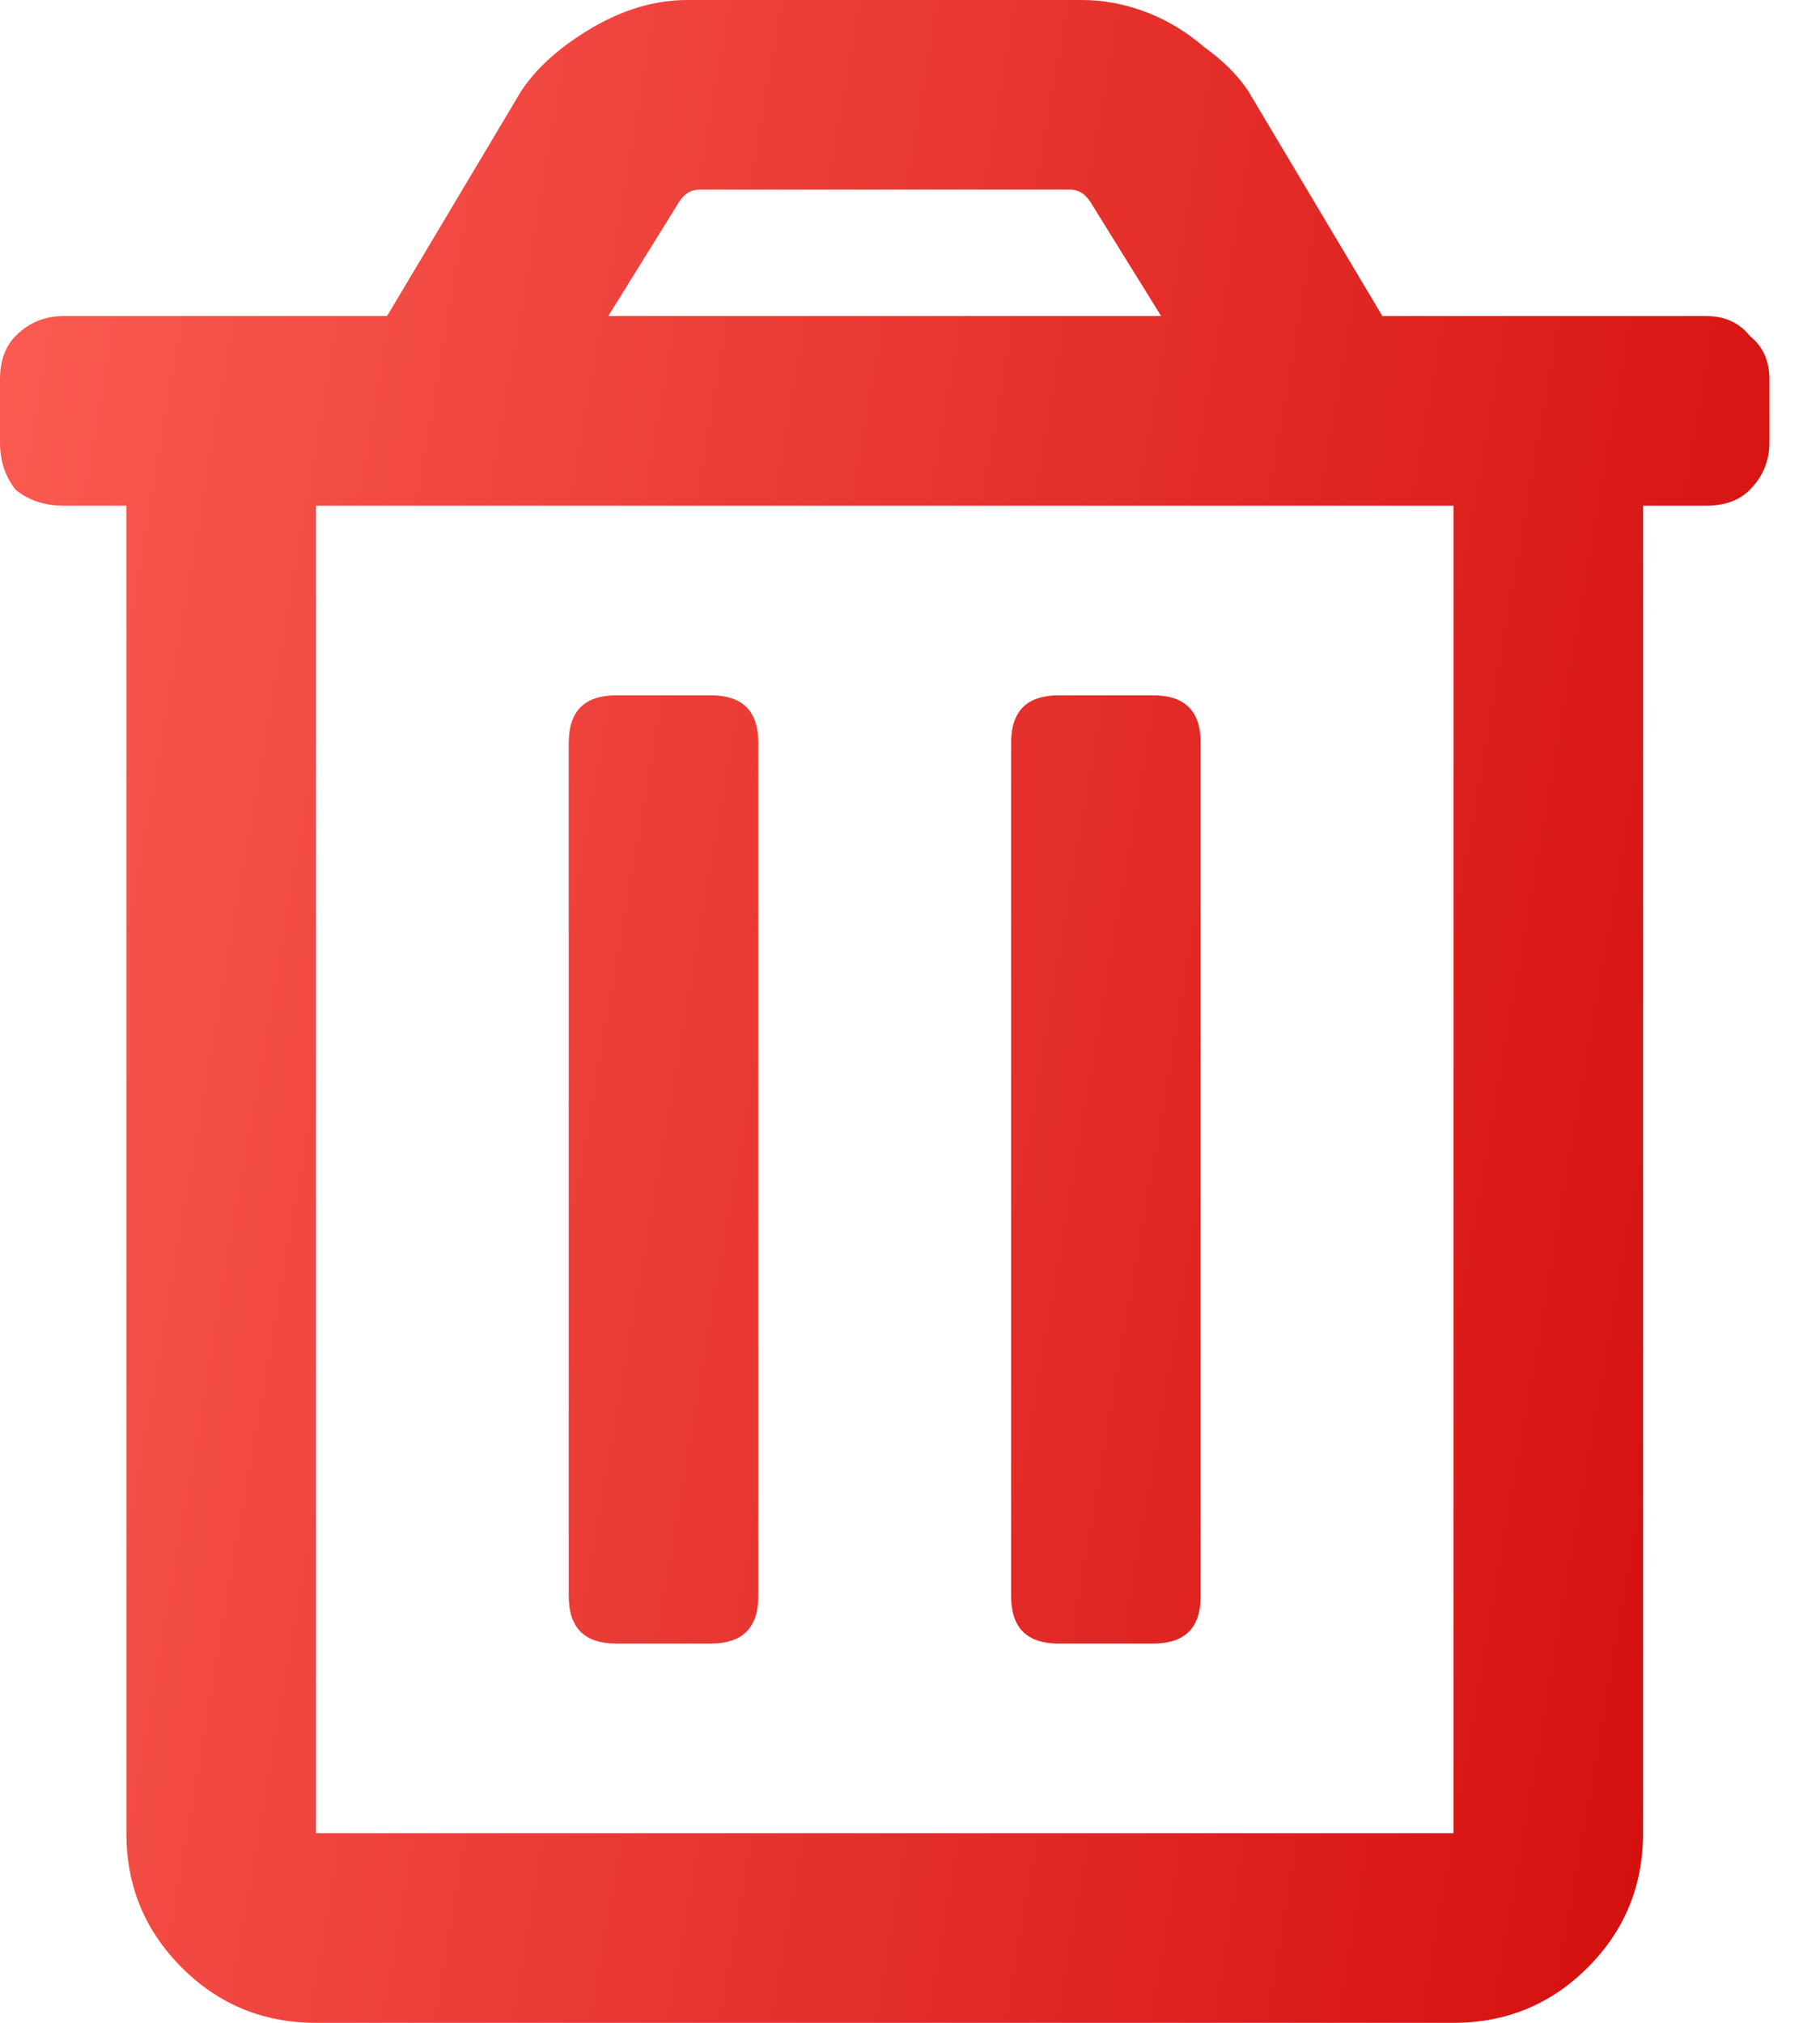 <svg width="18" height="20" viewBox="0 0 18 20" fill="none" xmlns="http://www.w3.org/2000/svg">
<path d="M10.469 16.25C10.156 16.25 10 16.094 10 15.781V7.344C10 7.031 10.156 6.875 10.469 6.875H11.406C11.719 6.875 11.875 7.031 11.875 7.344V15.781C11.875 16.094 11.719 16.25 11.406 16.25H10.469ZM16.875 3.125C17.057 3.125 17.201 3.19 17.305 3.32C17.435 3.424 17.5 3.568 17.5 3.75V4.375C17.5 4.557 17.435 4.714 17.305 4.844C17.201 4.948 17.057 5 16.875 5H16.25V18.125C16.25 18.646 16.068 19.088 15.703 19.453C15.338 19.818 14.896 20 14.375 20H3.125C2.604 20 2.161 19.818 1.797 19.453C1.432 19.088 1.25 18.646 1.25 18.125V5H0.625C0.443 5 0.286 4.948 0.156 4.844C0.052 4.714 0 4.557 0 4.375V3.75C0 3.568 0.052 3.424 0.156 3.32C0.286 3.19 0.443 3.125 0.625 3.125H3.828L5.156 0.898C5.312 0.664 5.547 0.456 5.859 0.273C6.172 0.091 6.484 0 6.797 0H10.703C10.912 0 11.12 0.039 11.328 0.117C11.537 0.195 11.732 0.312 11.914 0.469C12.096 0.599 12.24 0.742 12.344 0.898L13.672 3.125H16.875ZM6.719 1.992L6.016 3.125H11.484L10.781 1.992C10.729 1.914 10.664 1.875 10.586 1.875H6.914C6.836 1.875 6.771 1.914 6.719 1.992ZM14.375 18.125V5H3.125V18.125H14.375ZM6.094 16.25C5.781 16.25 5.625 16.094 5.625 15.781V7.344C5.625 7.031 5.781 6.875 6.094 6.875H7.031C7.344 6.875 7.5 7.031 7.5 7.344V15.781C7.5 16.094 7.344 16.25 7.031 16.25H6.094Z" fill="url(#paint0_linear_567_468)"/>
<defs>
<linearGradient id="paint0_linear_567_468" x1="6.79111e-08" y1="-11.007" x2="24.7" y2="-6.748" gradientUnits="userSpaceOnUse">
<stop stop-color="#FF645A"/>
<stop offset="1" stop-color="#CD0101"/>
</linearGradient>
</defs>
</svg>
